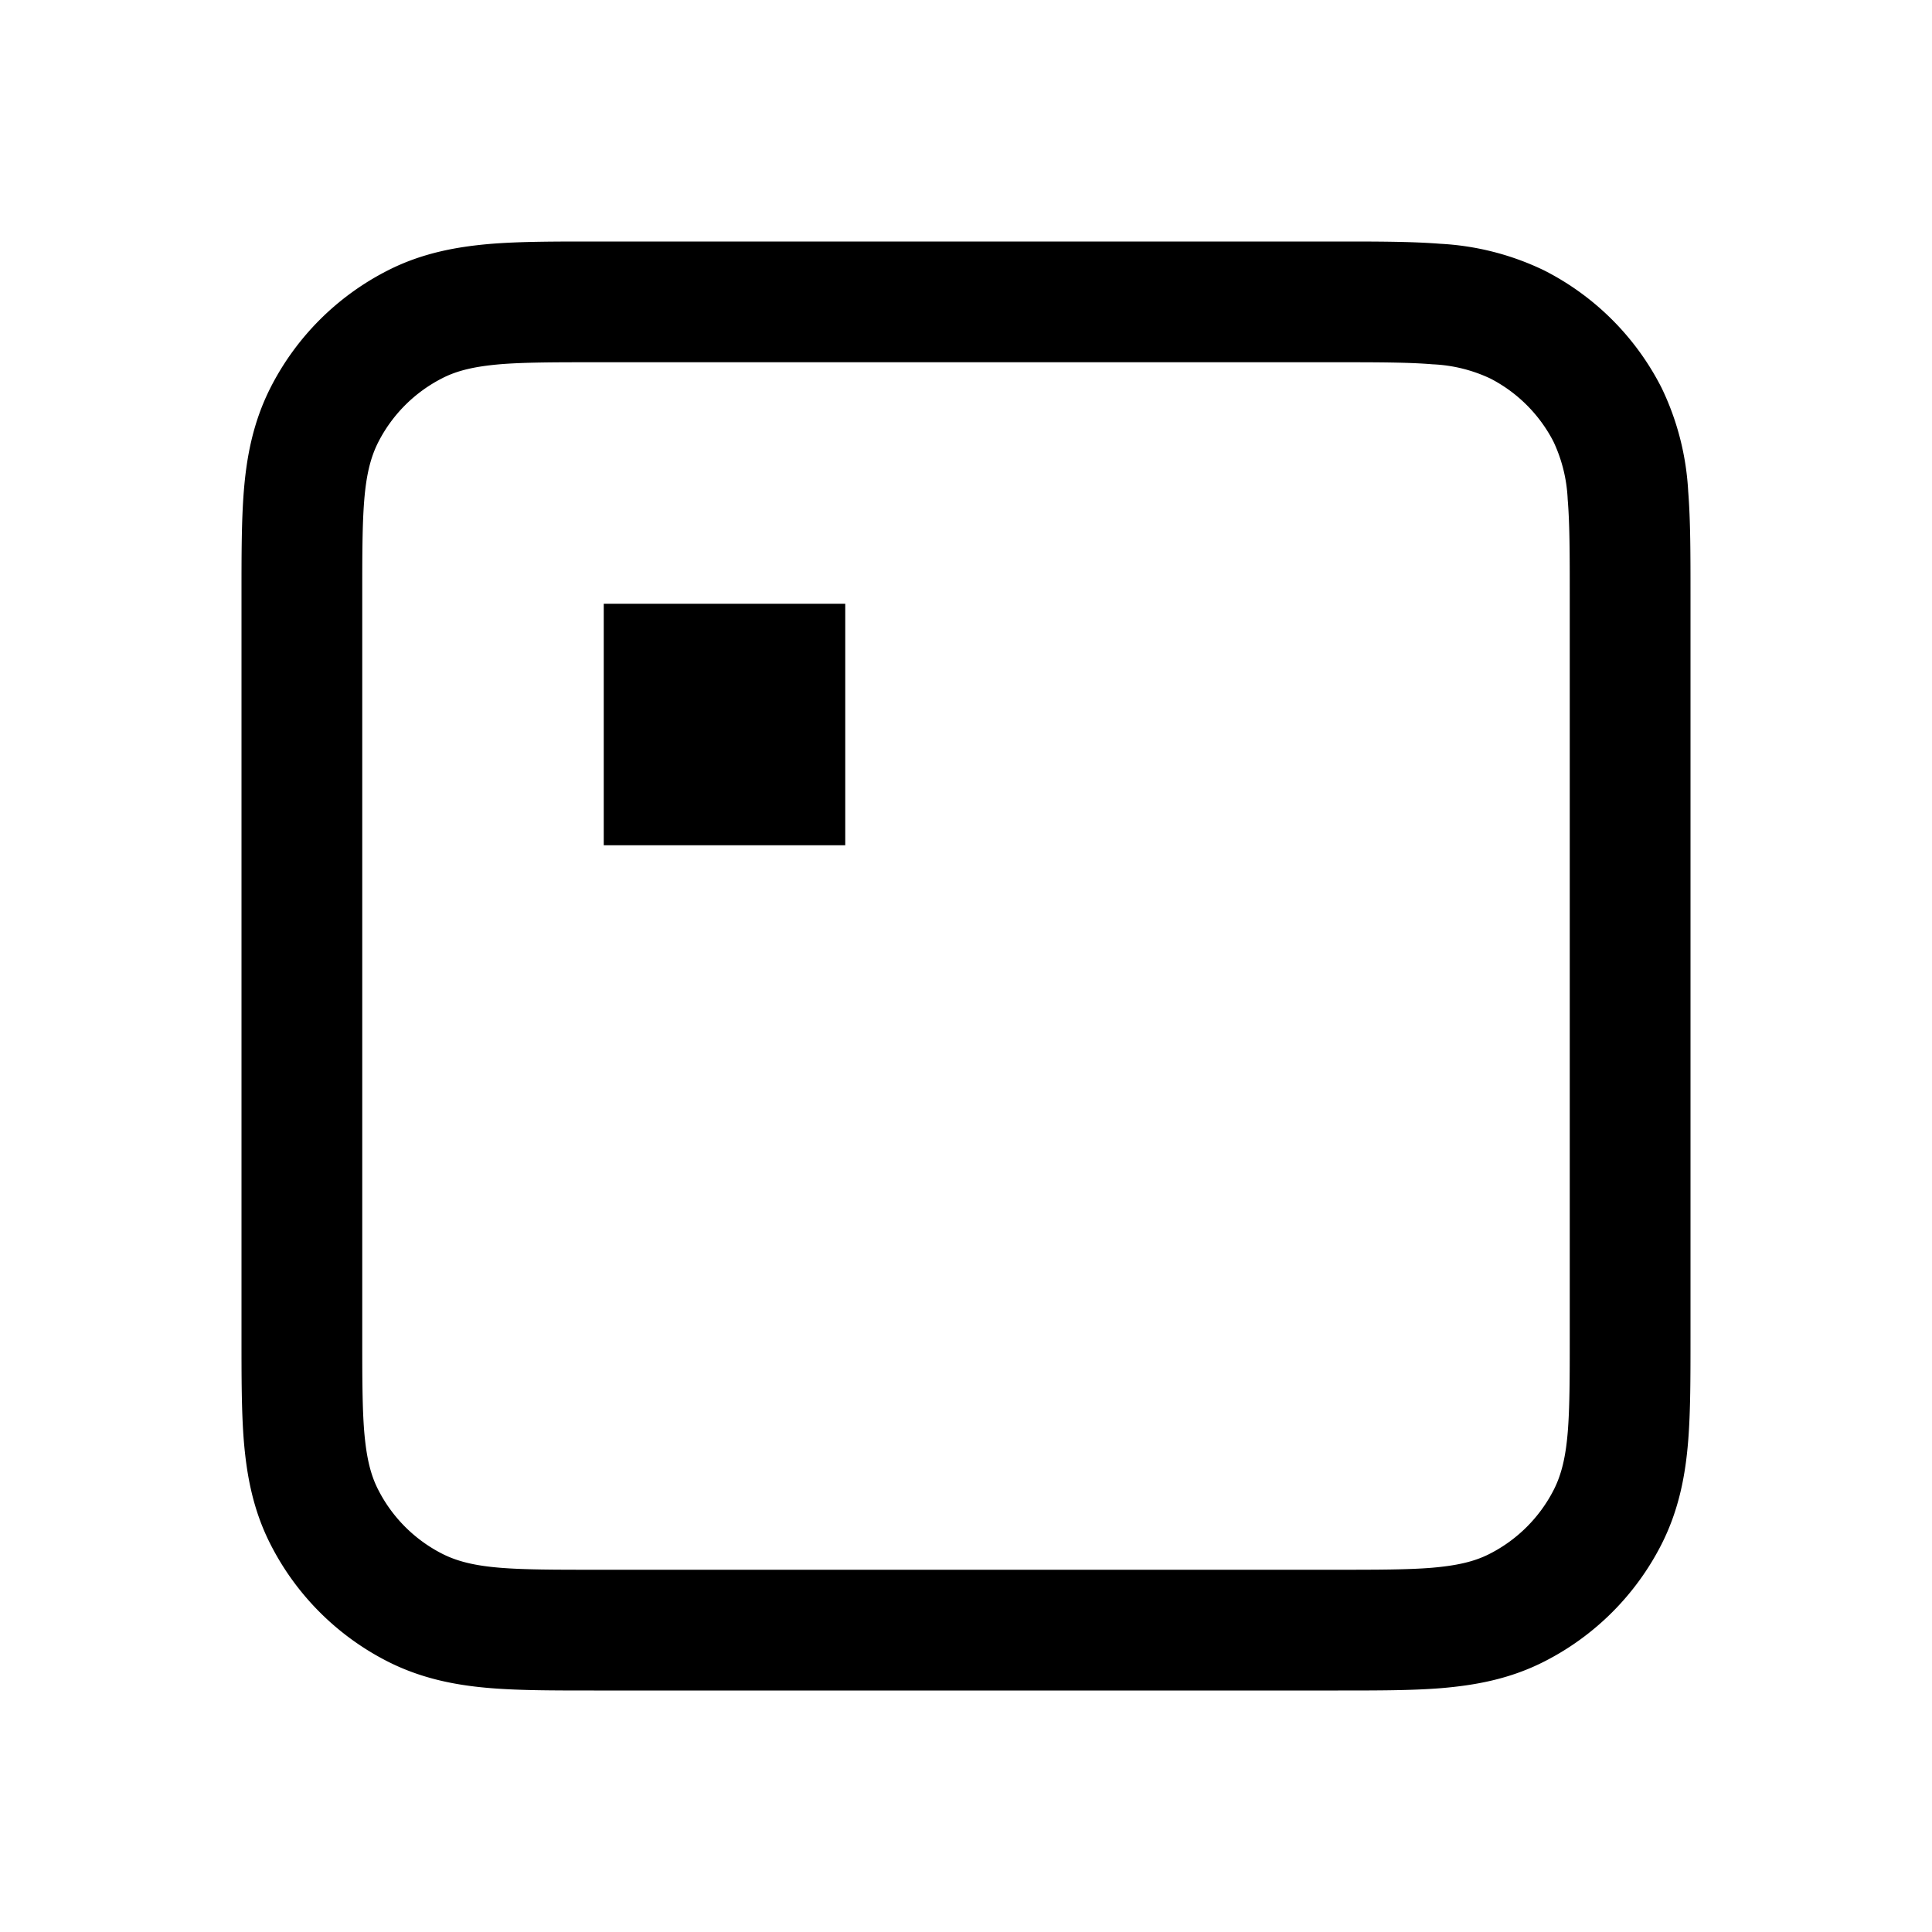 <svg xmlns="http://www.w3.org/2000/svg" fill="none" viewBox="0 0 16 16">
  <path stroke="currentColor" stroke-linecap="square" d="M13.5 11.06V4.92c0-.323 0-.595-.018-.817a1.748 1.748 0 0 0-.169-.668 1.713 1.713 0 0 0-.748-.748 1.745 1.745 0 0 0-.668-.169c-.222-.018-.494-.018-.816-.018H4.919c-.322 0-.594 0-.816.018-.233.02-.456.06-.668.169a1.712 1.712 0 0 0-.748.748c-.108.212-.15.434-.169.668-.018.222-.018.494-.018.816v6.162c0 .322 0 .594.018.816.02.234.06.456.169.668.164.322.426.584.748.748.212.108.434.15.668.169.222.018.494.018.816.018h6.162c.322 0 .594 0 .816-.018.234-.02.456-.06.668-.169a1.713 1.713 0 0 0 .748-.748c.108-.212.15-.434.169-.668.018-.222.018-.494.018-.816v-.02Z"/>
  <path fill="currentColor" d="M5 5h2v2H5z"/>
</svg>